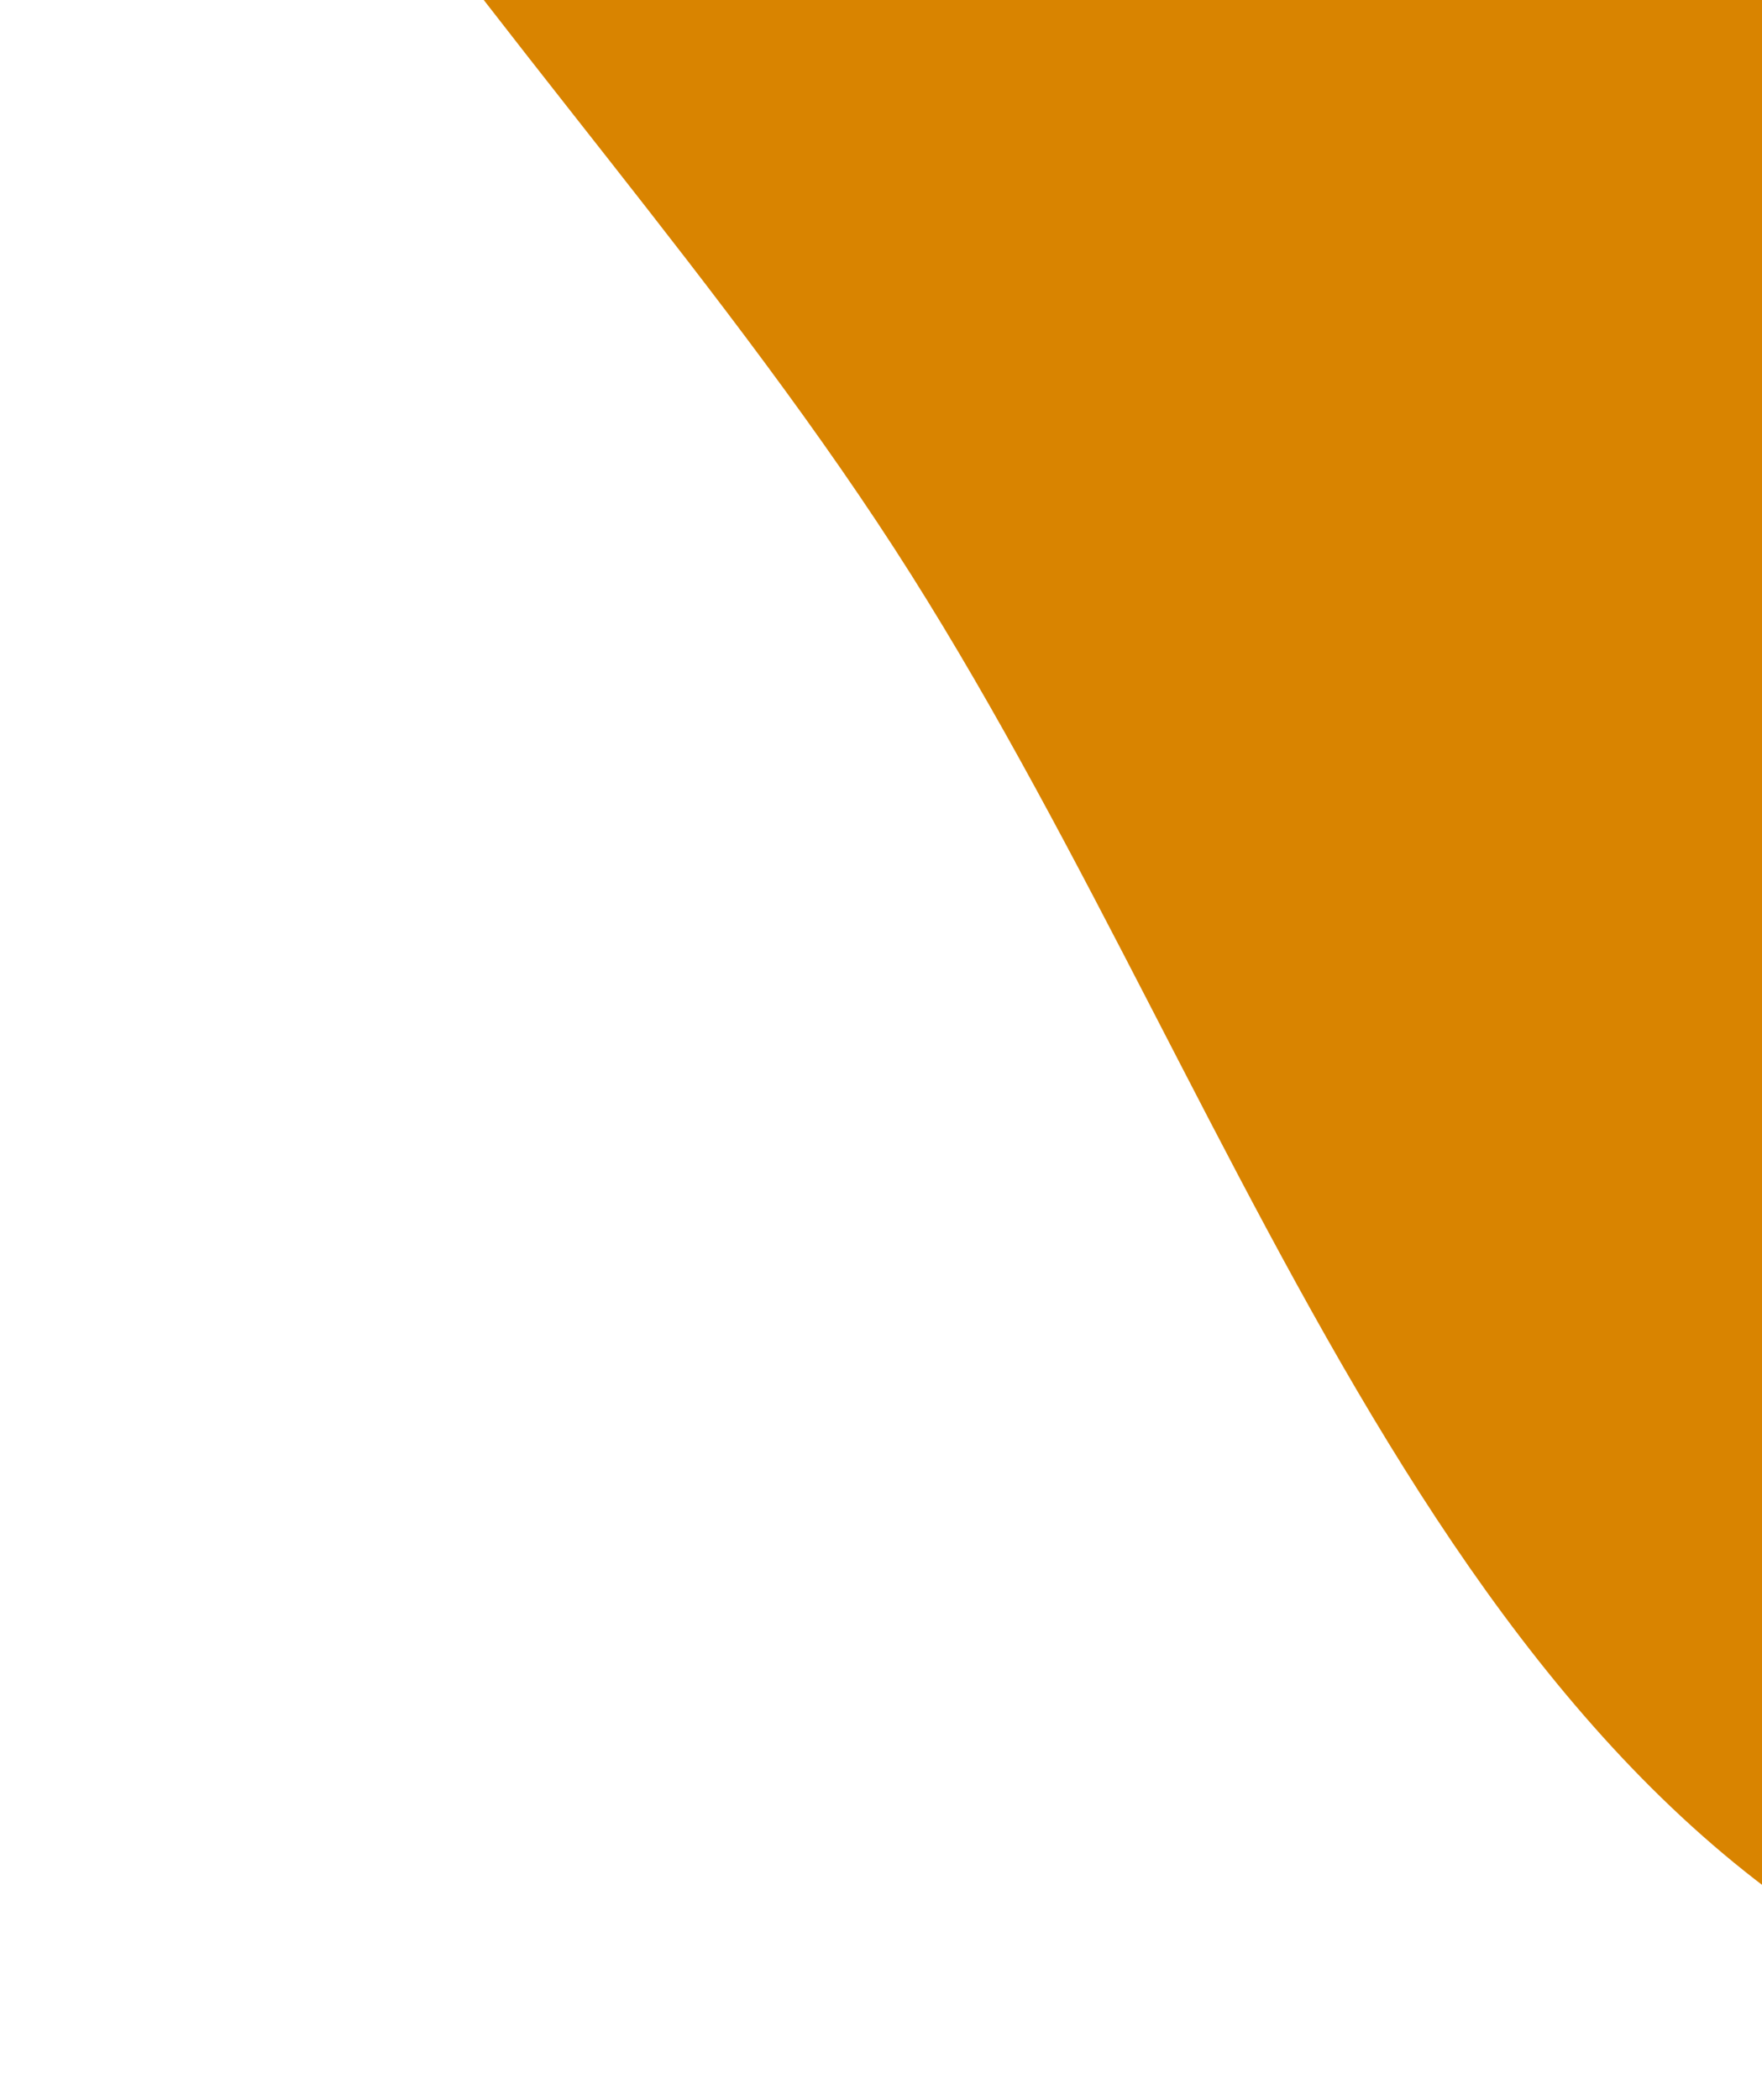 <svg xmlns="http://www.w3.org/2000/svg" width="68" height="81" viewBox="0 0 68 81" fill="none">
  <path fill-rule="evenodd" clip-rule="evenodd" d="M122.742 -126.565C148.86 -122.621 174.306 -109.153 187.362 -84.924C200.007 -61.459 194.89 -32.38 187.827 -5.786C181.238 19.022 169.315 41.731 149.674 56.983C129.007 73.032 103.292 85.829 79.261 78.522C56.202 71.511 48.505 43.28 35.161 22.163C21.238 0.131 -2.682 -18.615 0.949 -45.406C4.689 -73.004 30.094 -90.41 52.434 -105.297C74.045 -119.698 97.969 -130.305 122.742 -126.565Z" fill="#D98400"/>
</svg>